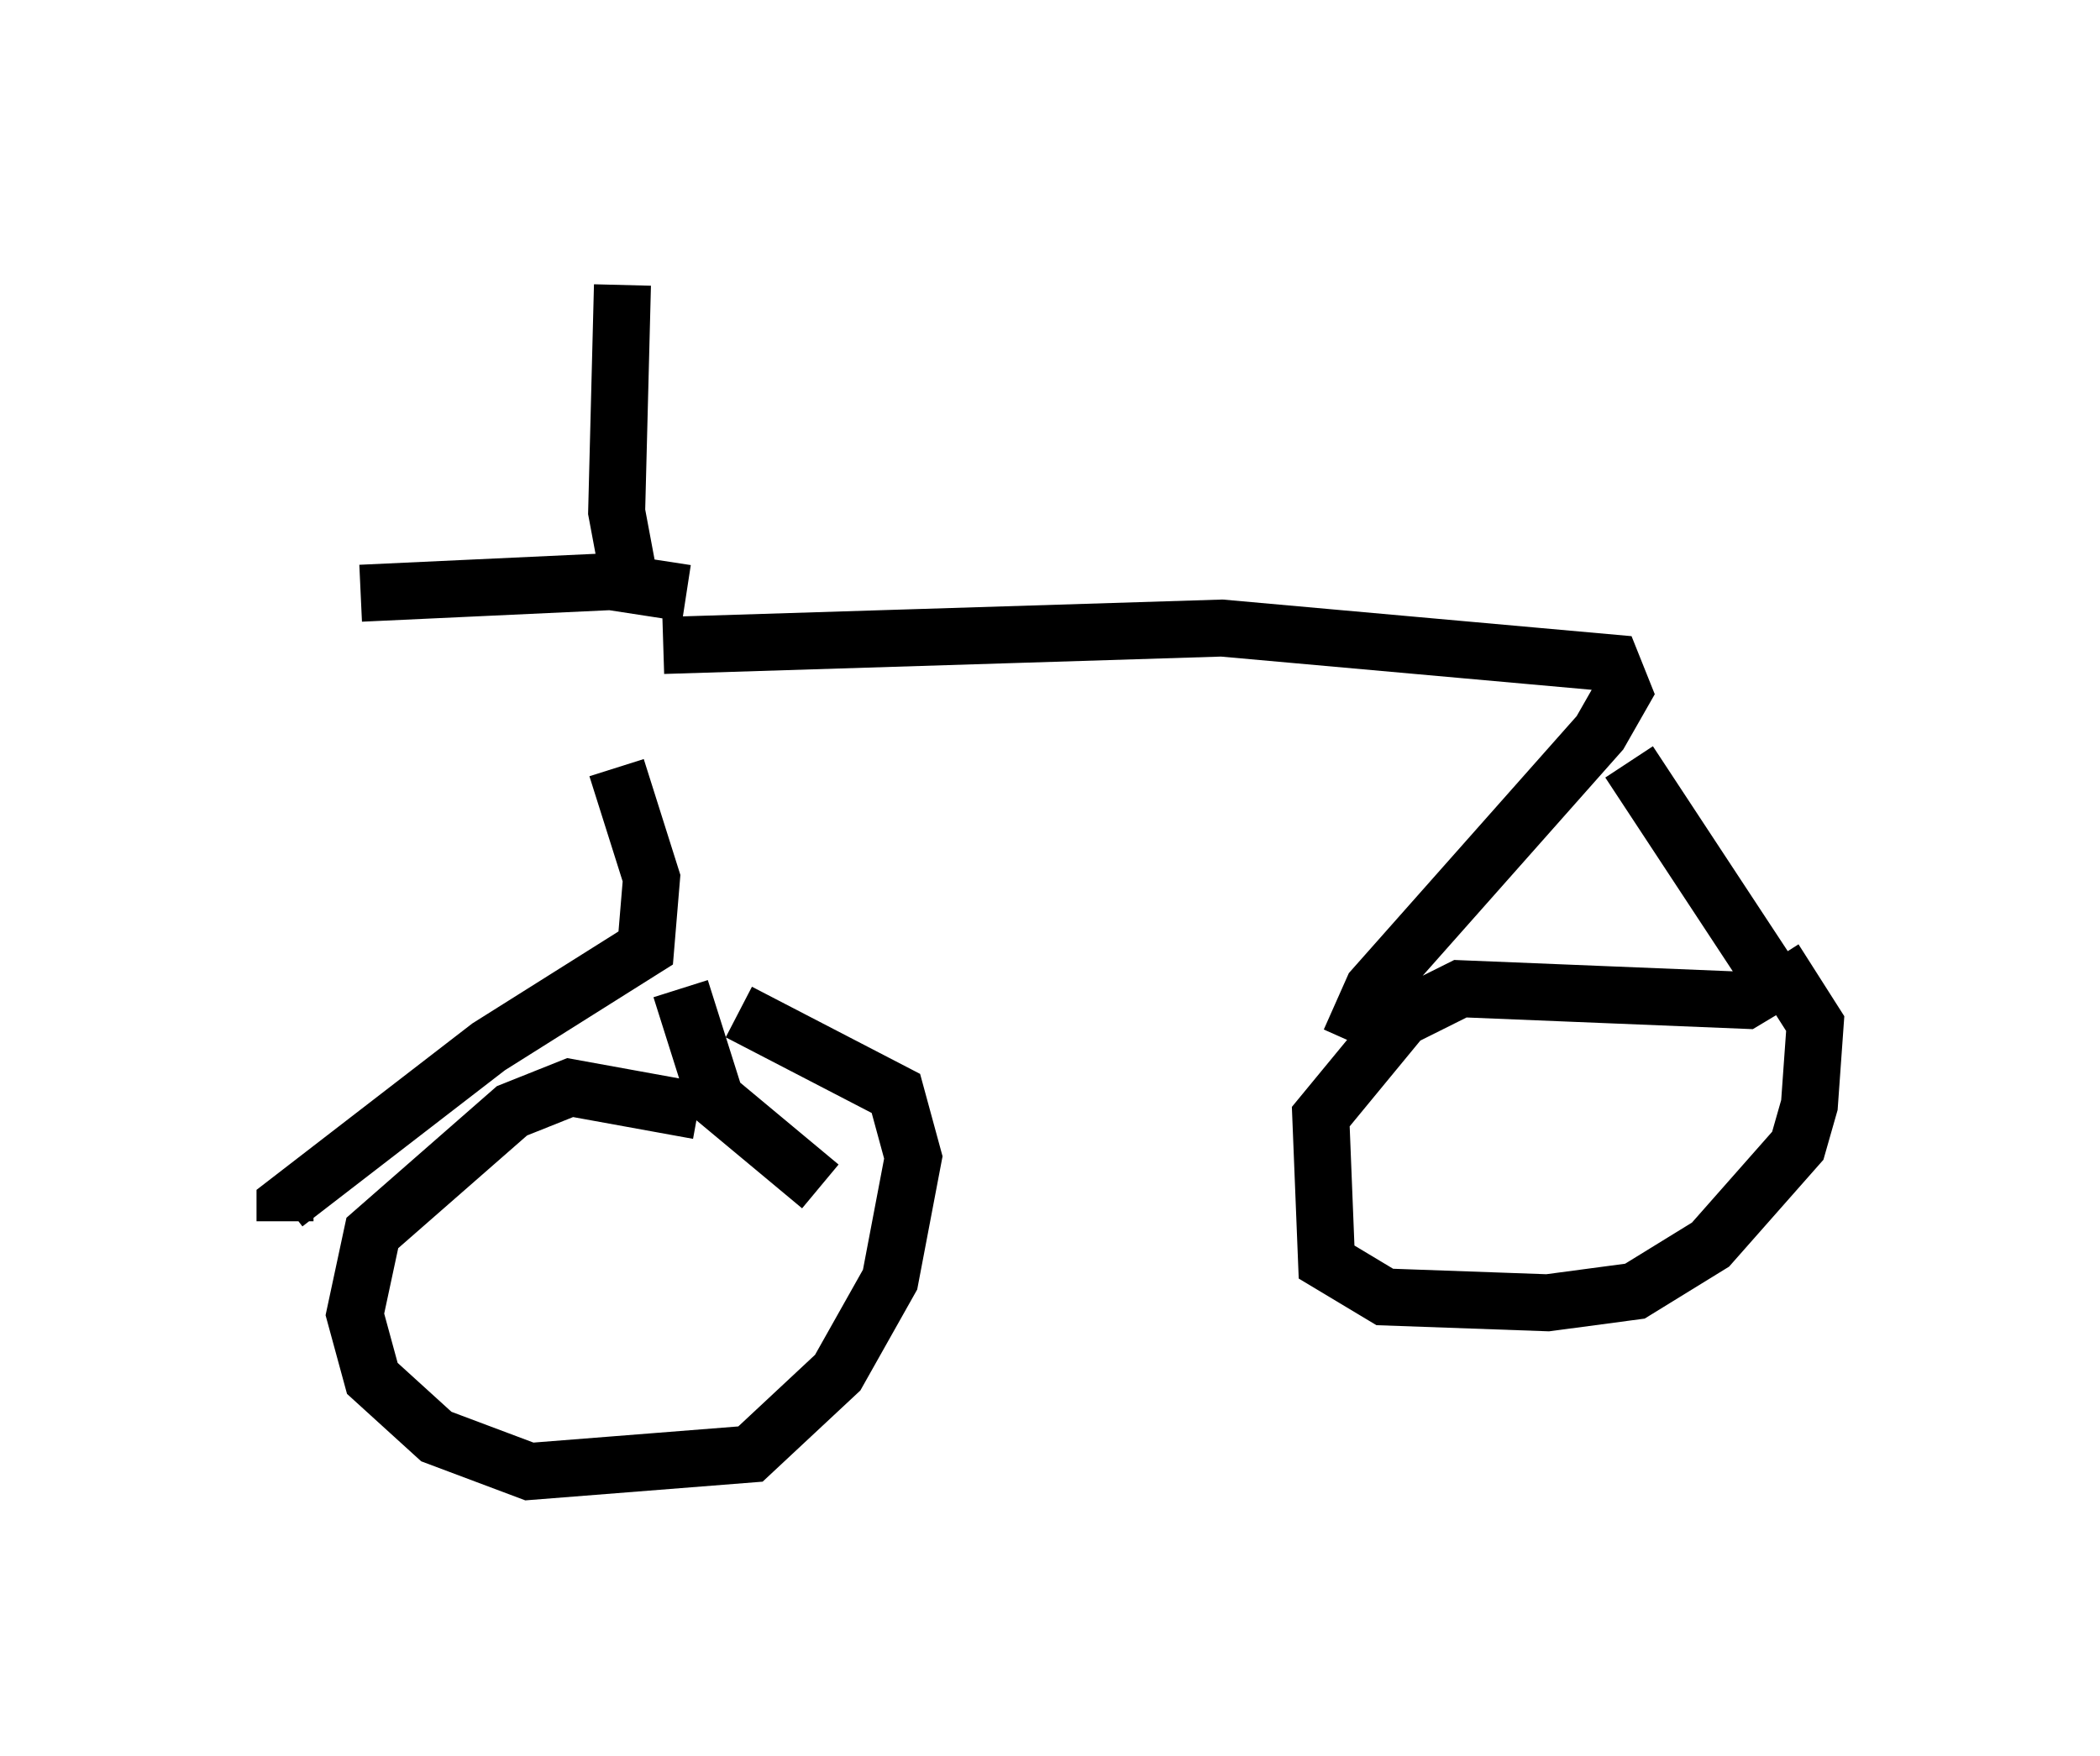<?xml version="1.0" encoding="utf-8" ?>
<svg baseProfile="full" height="30.825" version="1.1" width="36.848" xmlns="http://www.w3.org/2000/svg" xmlns:ev="http://www.w3.org/2001/xml-events" xmlns:xlink="http://www.w3.org/1999/xlink"><defs /><rect fill="white" height="30.825" width="36.848" x="0" y="0" /><path d="M10.717, 10.615 m0.102, 2.858 l0.613, 1.94 -0.102, 1.225 l-2.756, 1.735 -3.573, 2.756 l0.0, 0.306 m6.942, -4.083 l0.613, 1.94 1.838, 1.531 m-2.756, -9.494 l9.8, -0.306 6.84, 0.613 l0.204, 0.51 -0.408, 0.715 l-3.981, 4.492 -0.408, 0.919 m4.9, -4.9 l2.552, 3.879 -0.51, 0.306 l-5.002, -0.204 -1.021, 0.51 l-1.429, 1.735 0.102, 2.552 l1.021, 0.613 2.858, 0.102 l1.531, -0.204 1.327, -0.817 l1.531, -1.735 0.204, -0.715 l0.102, -1.429 -0.715, -1.123 m-18.886, 2.654 l-2.246, -0.408 -1.021, 0.408 l-2.45, 2.144 -0.306, 1.429 l0.306, 1.123 1.123, 1.021 l1.633, 0.613 3.879, -0.306 l1.531, -1.429 0.919, -1.633 l0.408, -2.144 -0.306, -1.123 l-2.756, -1.429 m-0.919, -7.35 l-1.327, -0.204 -4.39, 0.204 m4.798, 0.204 l-0.306, -1.633 0.102, -3.981 " fill="none" stroke="black" stroke-width="1" /></svg>